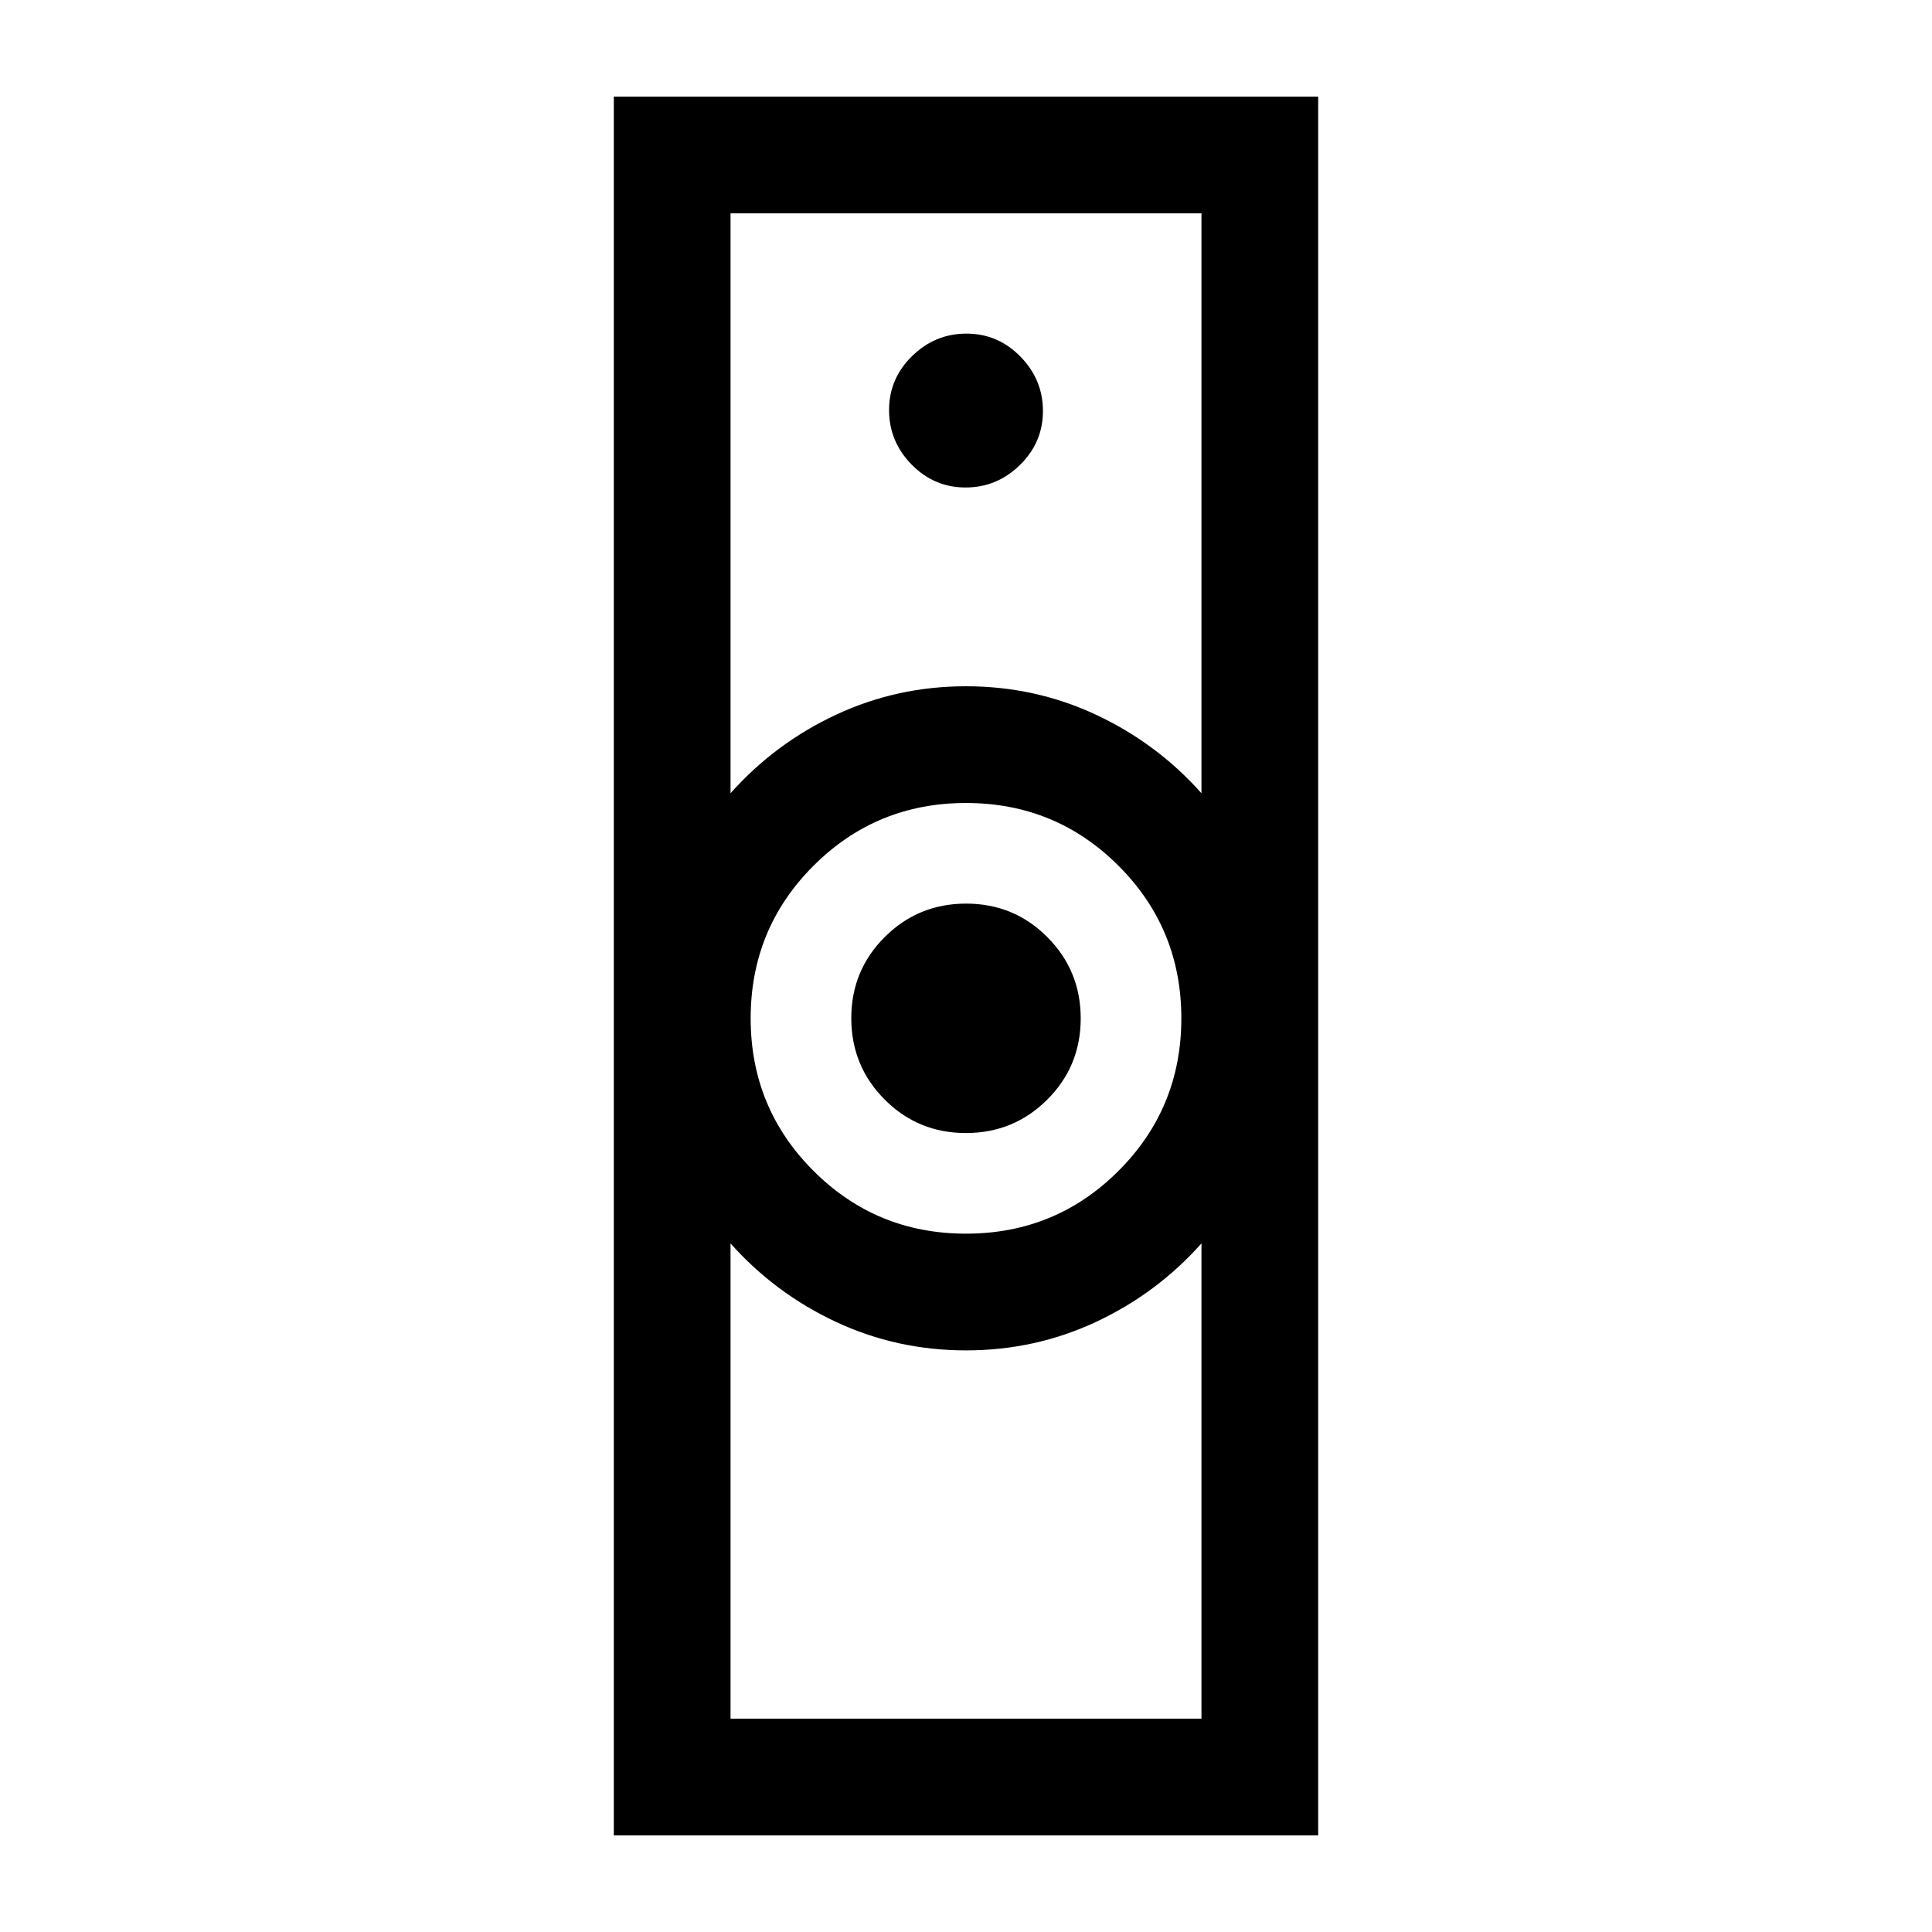 <svg xmlns="http://www.w3.org/2000/svg" height="20" viewBox="0 -960 960 960" width="20"><path d="M363-106h234v-236.154q-22.154 24.874-52.423 39.014Q514.308-289 480-289t-64.577-14.14Q385.154-317.28 363-342.154V-106Zm117-241q44.583 0 75.792-31.208Q587-409.417 587-454t-31.208-75.792Q524.583-561 480-561t-75.792 31.208Q373-498.583 373-454t31.208 75.792Q435.417-347 480-347ZM363-565.846q22.154-24.874 52.423-39.014Q445.692-619 480-619t64.577 14.14q30.269 14.14 52.423 39.014V-854H363v288.154ZM305-48v-864h350v864H305Zm174.941-349q-23.774 0-40.358-16.642Q423-430.284 423-454.059q0-23.774 16.642-40.358Q456.284-511 480.059-511q23.774 0 40.358 16.642Q537-477.716 537-453.941q0 23.774-16.642 40.358Q503.716-397 479.941-397Zm-.179-320.769q15.623 0 27.046-11.186 11.423-11.185 11.423-26.808 0-15.622-11.186-27.045-11.185-11.423-26.807-11.423-15.623 0-27.046 11.186-11.423 11.185-11.423 26.808 0 15.622 11.186 27.045 11.185 11.423 26.807 11.423ZM480-289Zm0-330Z"/></svg>